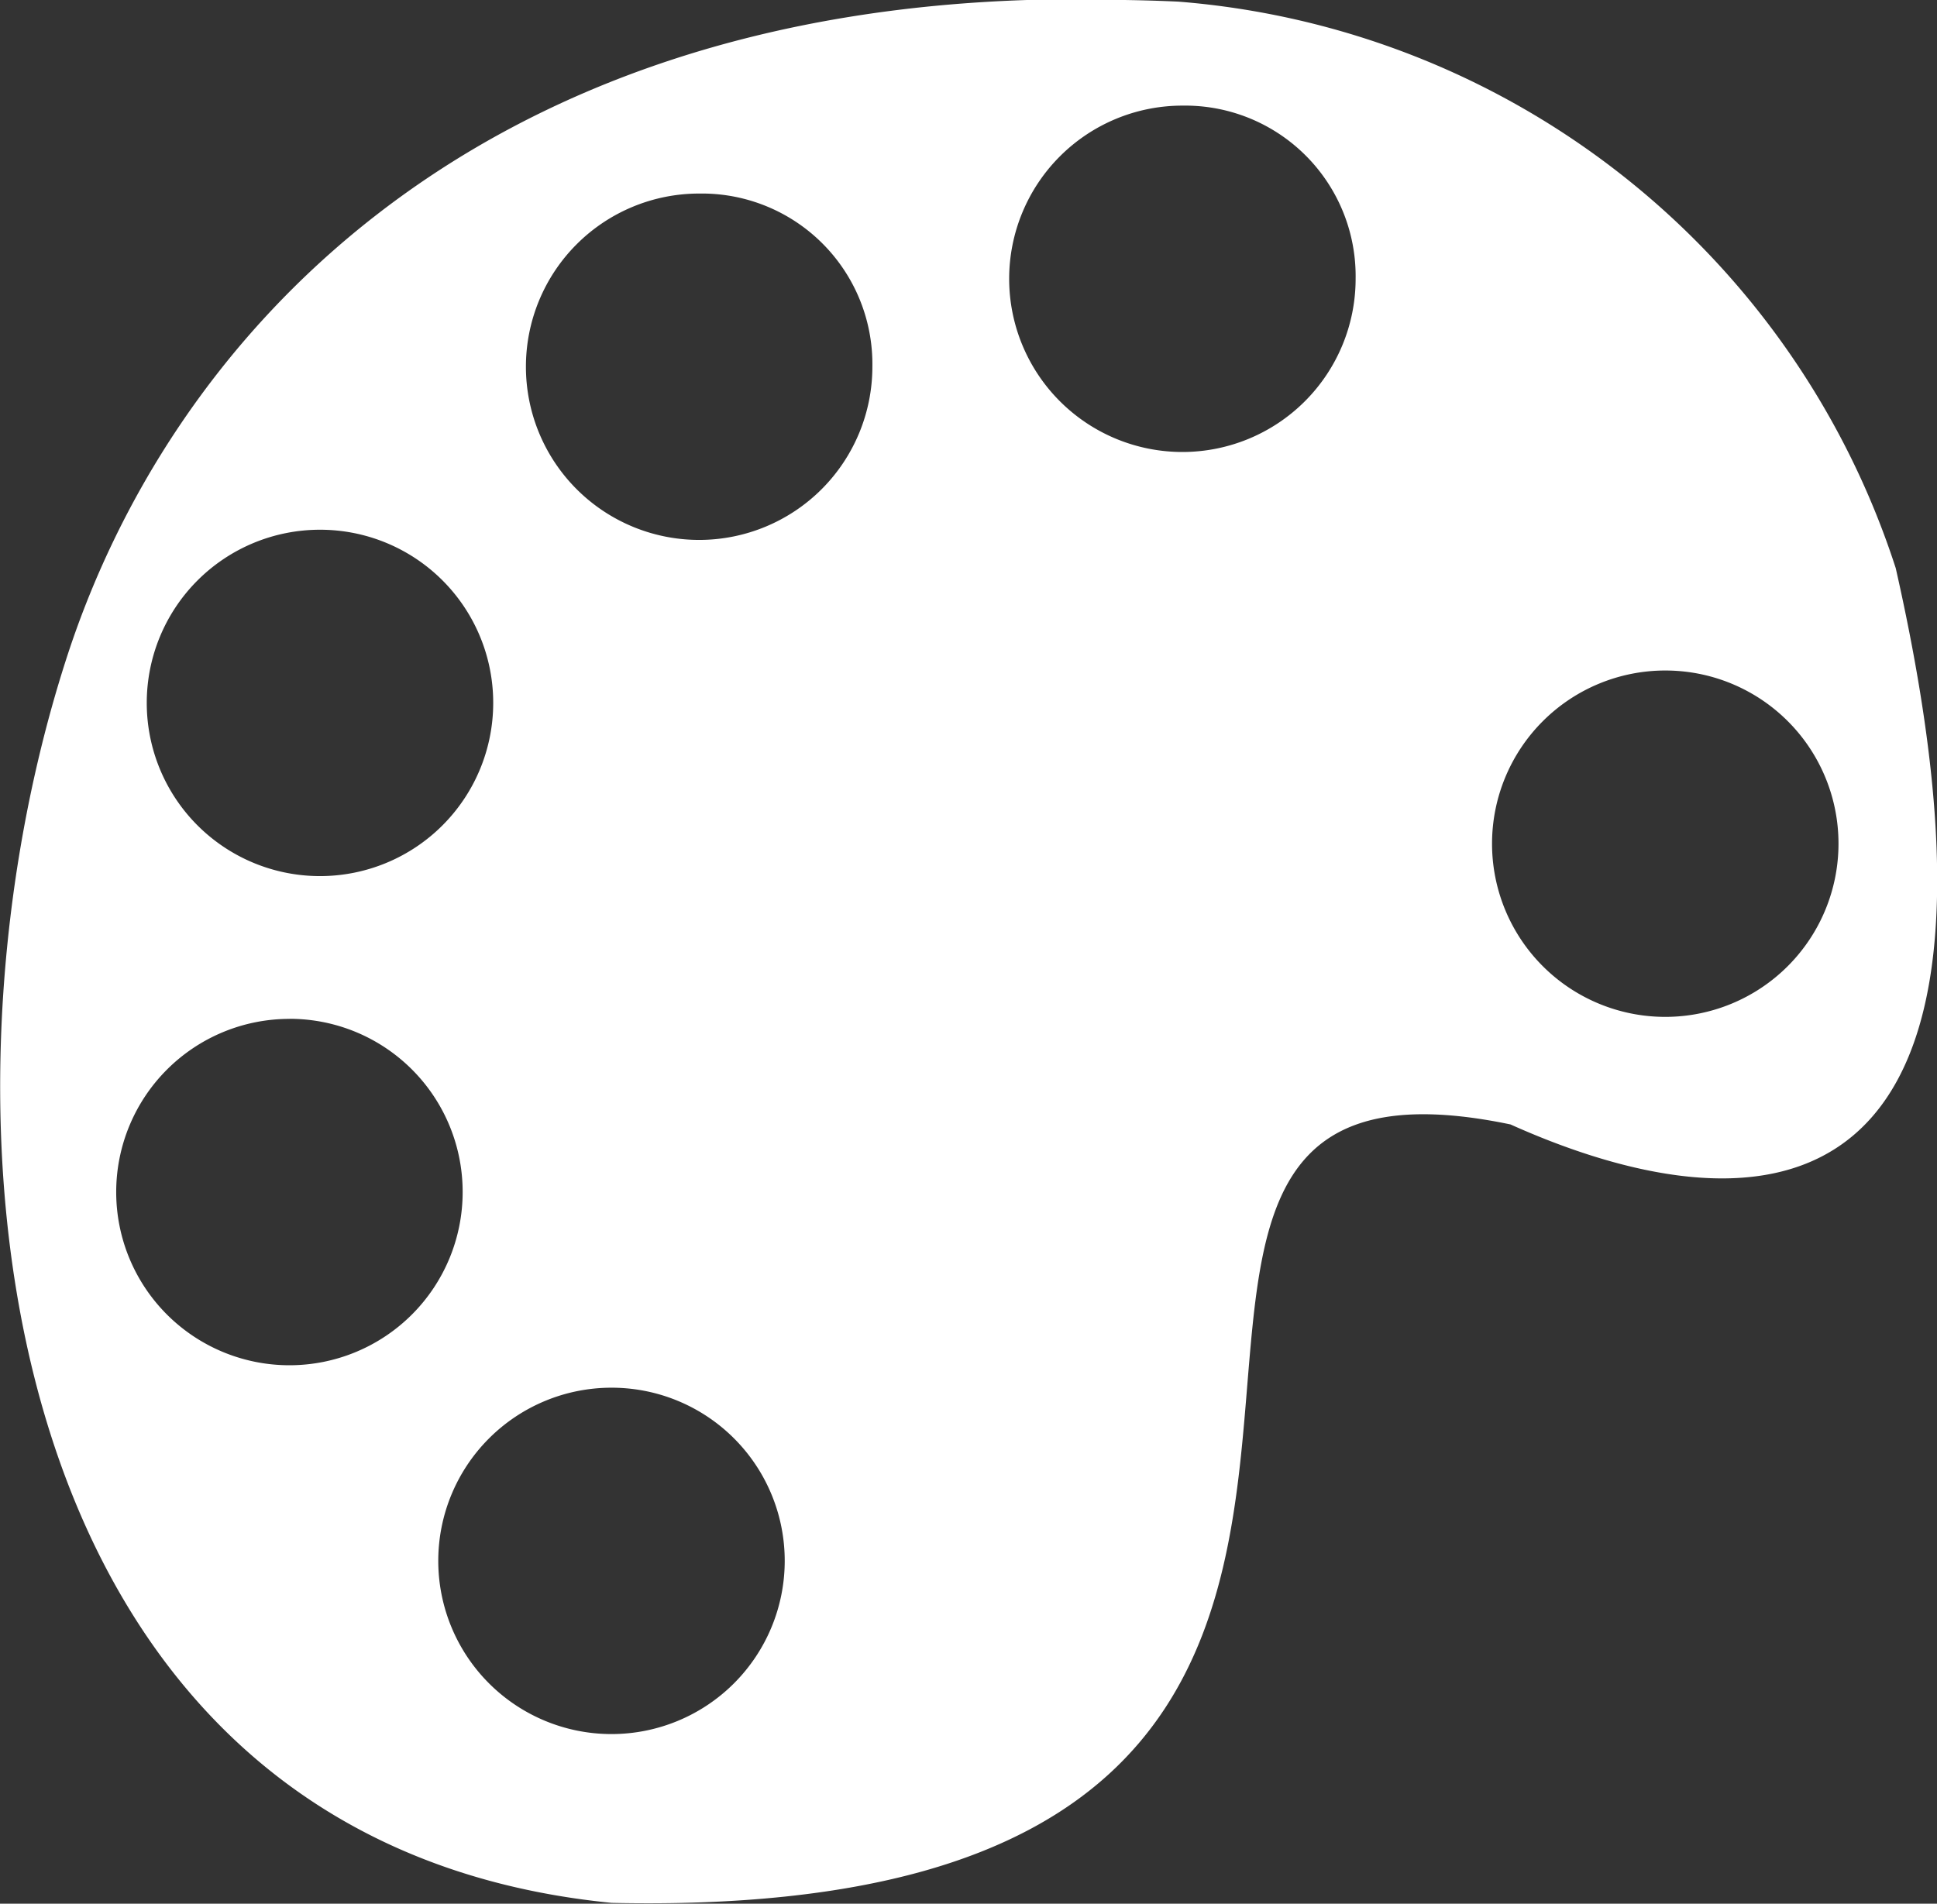 <svg xmlns="http://www.w3.org/2000/svg" width="26.054" height="25.612" viewBox="0 0 26.054 25.612">
  <rect x="0" y="0" width="26.054" height="25.612" fill="#333333" stroke="none"/>
  <path id="Path_433" data-name="Path 433" d="M92.221,37.149a2.33,2.33,0,1,0,2.33,2.33A2.328,2.328,0,0,0,92.221,37.149Zm-4.332-4.962a2.33,2.33,0,1,0,2.33,2.33A2.328,2.328,0,0,0,87.889,32.186ZM106.395,27.5a2.33,2.33,0,1,0,2.33,2.33A2.328,2.328,0,0,0,106.395,27.5ZM88.3,25.606a2.33,2.33,0,1,0,2.33,2.33A2.328,2.328,0,0,0,88.3,25.606Zm5.1-4.523a2.33,2.33,0,1,0,2.33,2.33A2.294,2.294,0,0,0,93.4,21.083ZM99.9,19.9a2.33,2.33,0,1,0,2.33,2.33A2.294,2.294,0,0,0,99.9,19.9Zm-1.7-1.426c.521,0,1.069,0,1.645.027a11.056,11.056,0,0,1,9.65,7.622c2.166,9.568-2.495,8.691-5.182,7.484-7.512-1.563,1.782,10.774-12.09,10.473-8.334-.823-9.349-10.445-7.347-16.7,1.371-4.3,5.4-8.8,13.324-8.91Z" transform="translate(-83.996 -18.479)" fill="#fff" fillRule="evenodd"/>
</svg>
